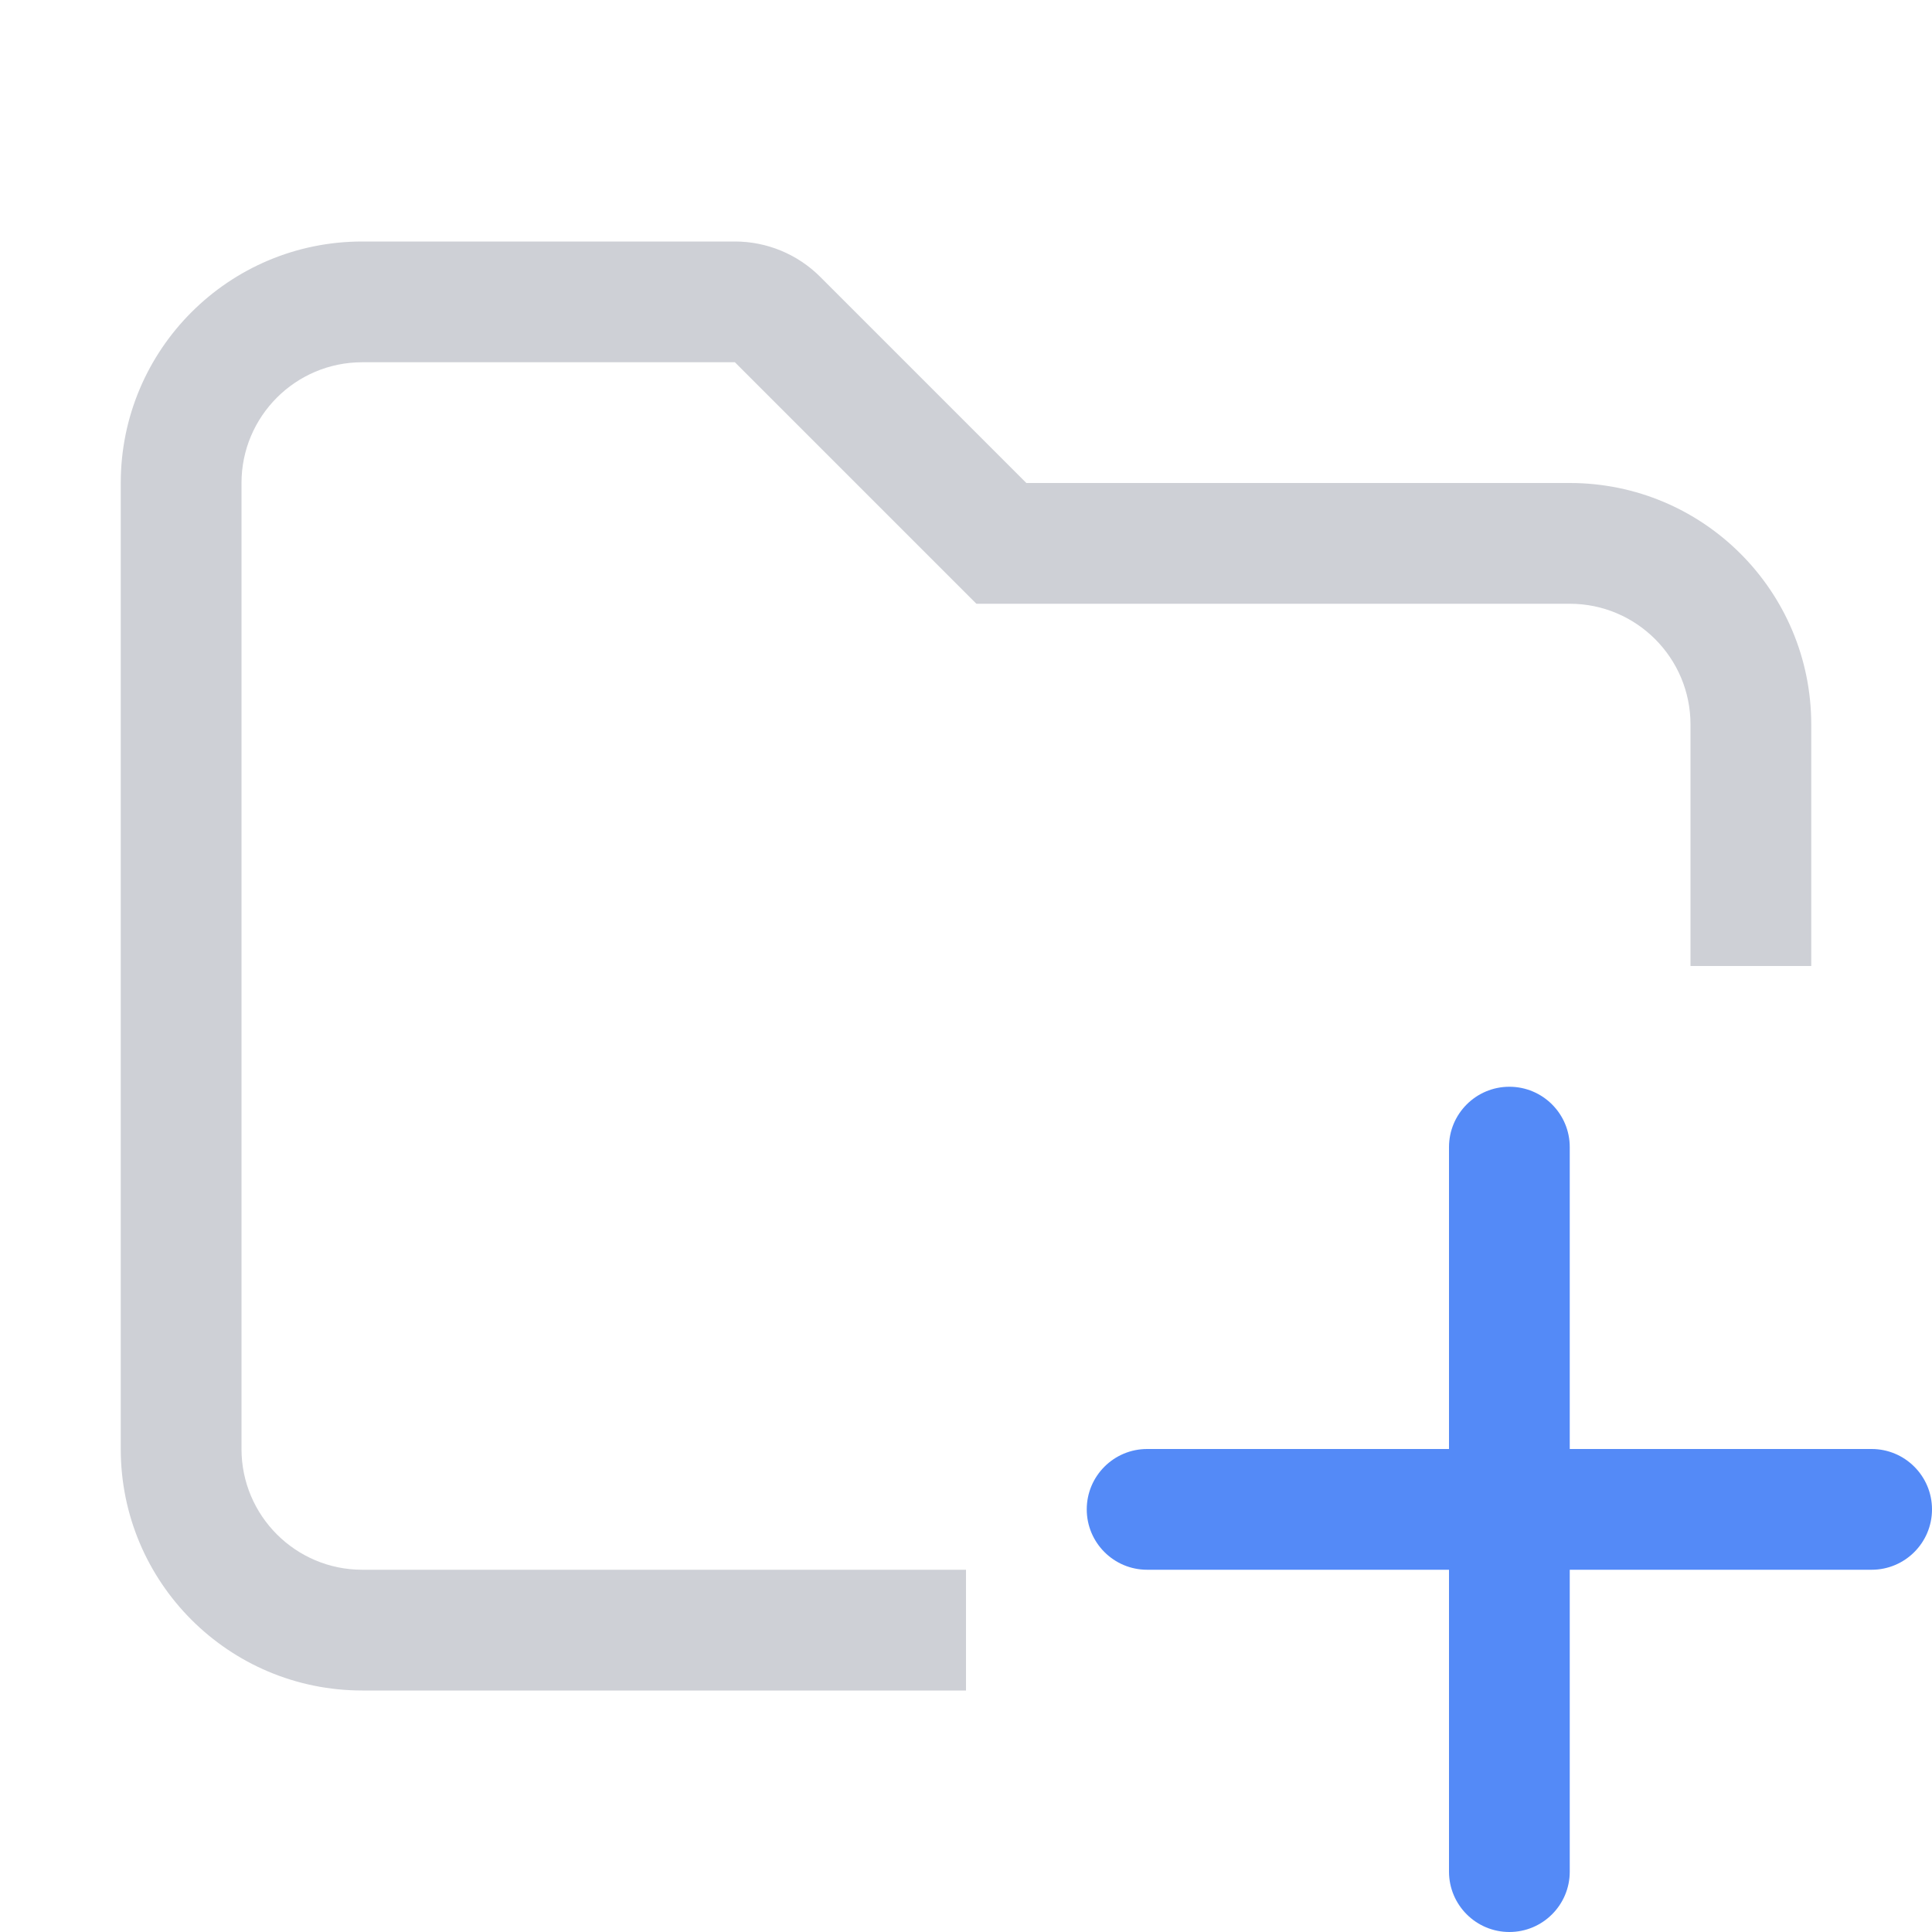 <!-- Copyright 2000-2024 JetBrains s.r.o. and contributors. Use of this source code is governed by the Apache 2.0 license. -->
<svg width="16" height="16" viewBox="0 0 16 16" fill="none" xmlns="http://www.w3.org/2000/svg">
<path fill-rule="evenodd" clip-rule="evenodd" d="M12.5 9C12.776 9 13 9.224 13 9.5V12H15.5C15.776 12 16 12.224 16 12.5C16 12.776 15.776 13 15.5 13H13V15.5C13 15.776 12.776 16 12.5 16C12.224 16 12 15.776 12 15.5V13H9.5C9.224 13 9 12.776 9 12.5C9 12.224 9.224 12 9.5 12H12V9.5C12 9.224 12.224 9 12.5 9Z" fill="#548AF7"/>
<path d="M3 3L6.086 3L8.086 5H13C13.552 5 14 5.448 14 6V8H15V6C15 4.895 14.105 4 13 4H8.5L6.793 2.293C6.605 2.105 6.351 2 6.086 2H3C1.895 2 1 2.895 1 4V12C1 13.105 1.895 14 3 14H8V13H3C2.448 13 2 12.552 2 12V4C2 3.448 2.448 3 3 3Z" fill="#CED0D6"/>
</svg>

